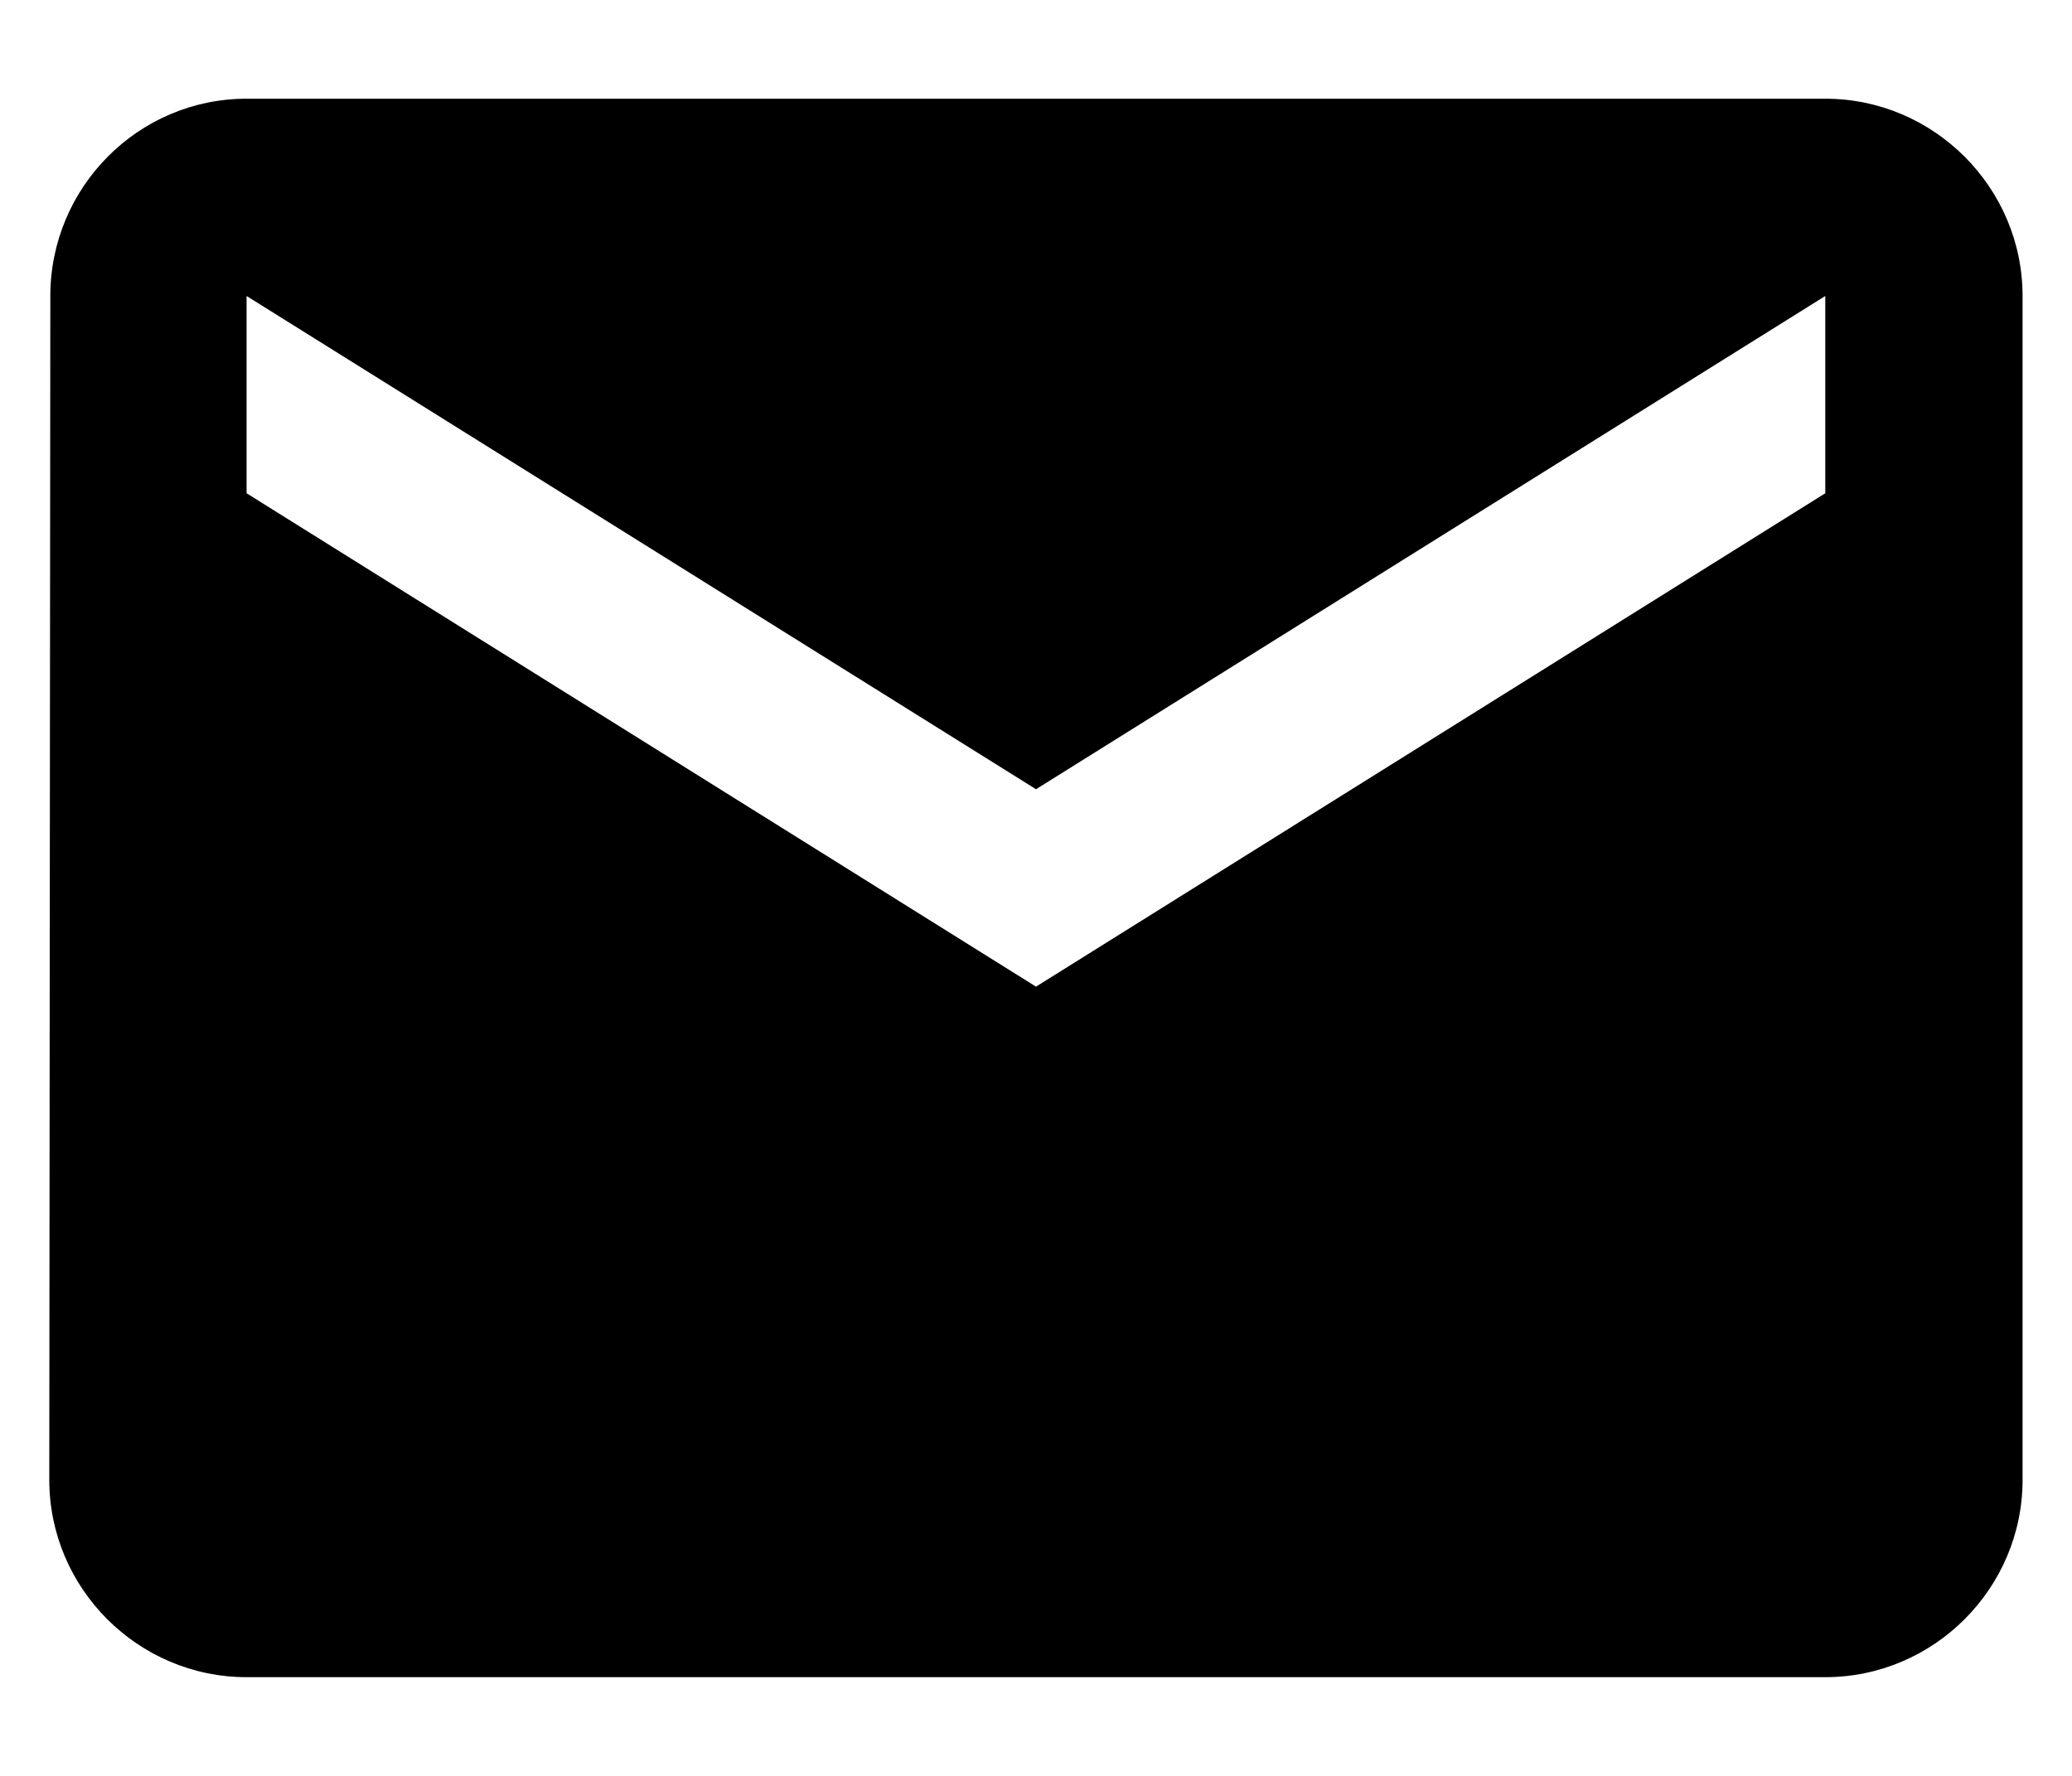 <svg width="14" height="12" viewBox="0 0 14 12" fill="none" xmlns="http://www.w3.org/2000/svg">
<path d="M12.333 0.667H1.666C0.933 0.667 0.34 1.267 0.34 2L0.333 10C0.333 10.733 0.933 11.333 1.666 11.333H12.333C13.066 11.333 13.666 10.733 13.666 10V2C13.666 1.267 13.066 0.667 12.333 0.667ZM12.333 3.333L7 6.667L1.666 3.333V2L7 5.333L12.333 2V3.333Z" fill="#231F20" style="fill:#231F20;fill:color(display-p3 0.137 0.122 0.126);fill-opacity:1;"/>
</svg>
